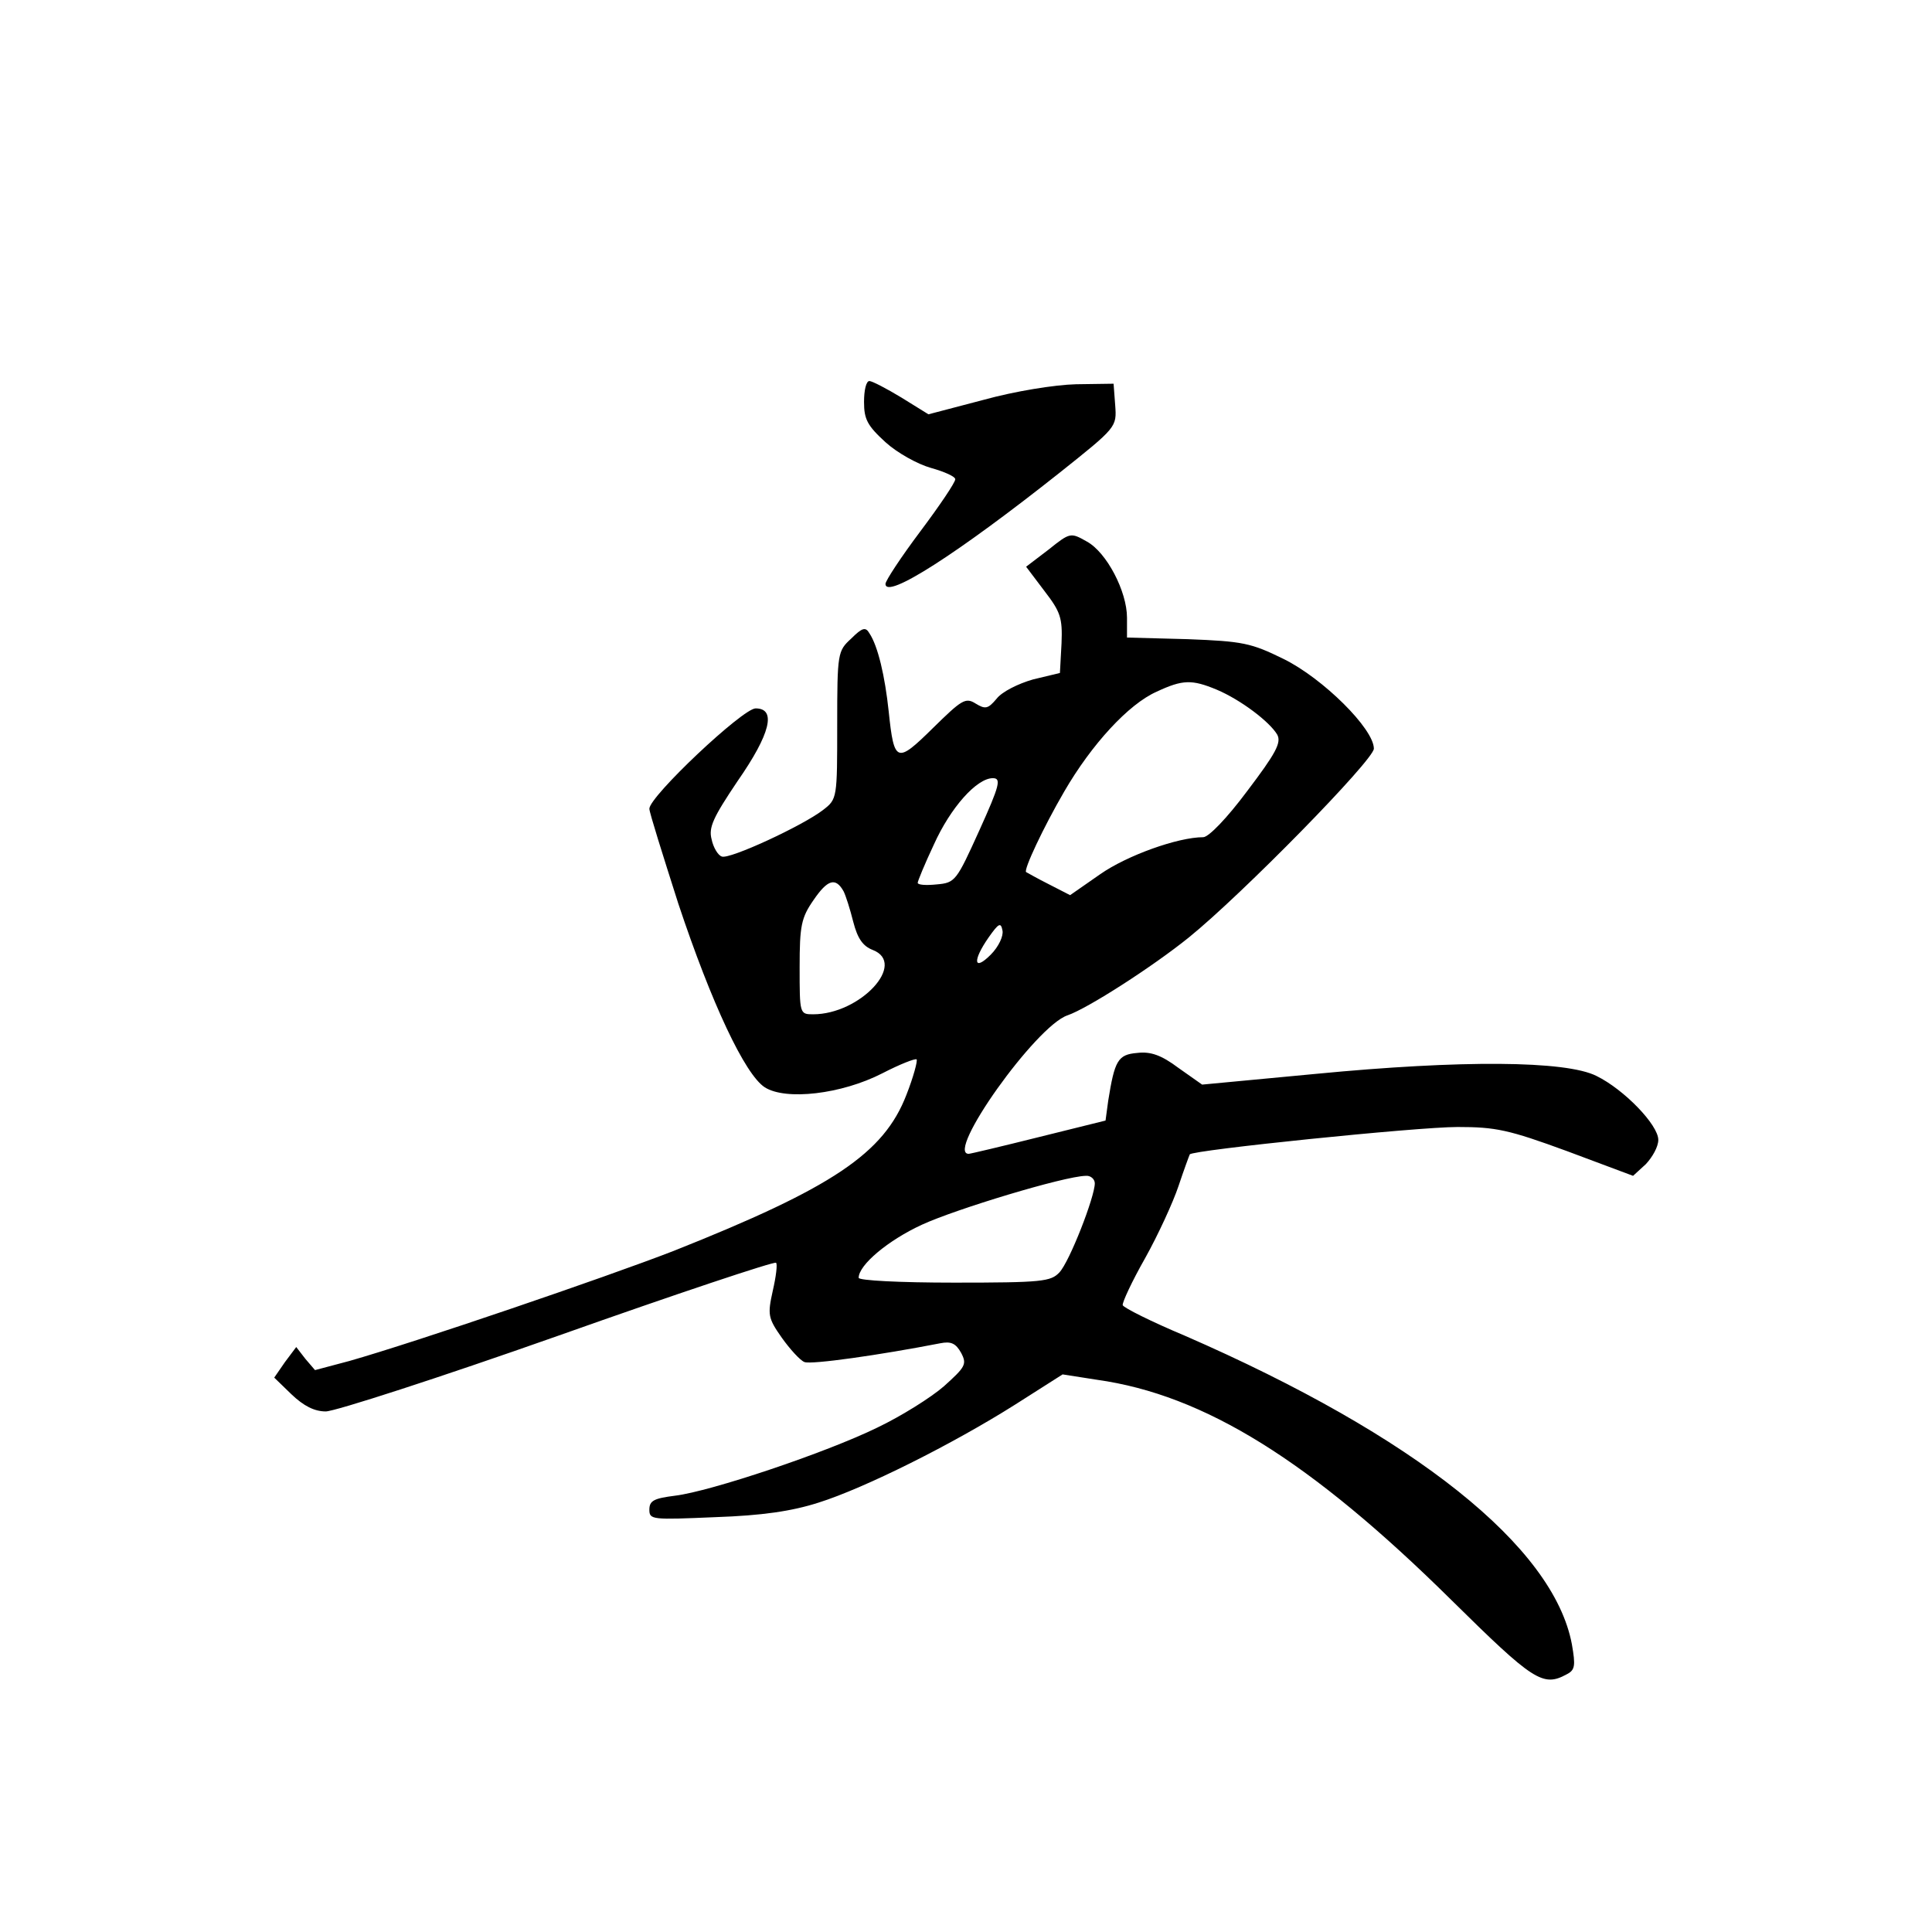 <?xml version="1.0" standalone="no"?>
<!DOCTYPE svg PUBLIC "-//W3C//DTD SVG 20010904//EN"
 "http://www.w3.org/TR/2001/REC-SVG-20010904/DTD/svg10.dtd">
<svg version="1.0" xmlns="http://www.w3.org/2000/svg"
 width="360pt" height="360pt" viewBox="0 0 360 360"
 preserveAspectRatio="xMidYMid meet">
<g transform="translate(0,360) scale(0.1,-0.1)"
fill="#000000" stroke="none">
<path d="M1610 2851 c0 -32 6 -44 40 -75 22 -20 60 -41 85 -48 25 -7 45 -16
45 -21 0 -6 -29 -49 -65 -97 -36 -48 -65 -92 -65 -98 0 -30 135 57 323 206
108 86 108 86 105 127 l-3 40 -70 -1 c-40 -1 -114 -13 -172 -29 l-103 -27 -50
31 c-28 17 -55 31 -60 31 -6 0 -10 -17 -10 -39z"/>
<path d="M1954 2576 l-42 -32 34 -45 c30 -39 34 -50 32 -98 l-3 -55 -50 -12
c-28 -8 -58 -23 -68 -36 -16 -19 -21 -20 -39 -9 -19 12 -26 7 -80 -46 -67 -66
-72 -65 -82 31 -7 66 -20 122 -36 146 -7 12 -13 11 -34 -10 -25 -23 -26 -26
-26 -161 0 -136 0 -138 -26 -158 -37 -29 -175 -93 -189 -87 -7 2 -16 17 -19
32 -6 22 3 41 48 108 62 89 73 136 34 136 -24 0 -198 -164 -198 -187 0 -7 25
-86 54 -177 62 -186 124 -318 161 -342 39 -25 143 -13 219 26 33 17 61 28 64
26 2 -3 -6 -33 -19 -66 -42 -109 -137 -173 -434 -291 -129 -50 -481 -170 -604
-205 l-64 -17 -18 21 -17 22 -21 -28 -20 -29 32 -31 c23 -22 43 -32 64 -32 17
0 212 63 433 141 220 78 403 139 406 136 3 -2 0 -26 -6 -52 -10 -45 -9 -51 17
-88 15 -21 34 -42 42 -45 13 -5 140 13 253 35 20 4 29 0 39 -18 11 -21 8 -26
-32 -62 -24 -21 -80 -56 -124 -77 -96 -47 -311 -119 -377 -127 -39 -5 -48 -9
-48 -26 0 -19 5 -19 123 -14 87 3 142 11 192 27 86 27 250 109 367 183 l88 56
64 -10 c200 -28 398 -151 661 -411 152 -150 170 -162 214 -138 16 8 17 16 10
56 -34 182 -292 388 -721 575 -62 26 -114 52 -116 57 -1 5 17 44 42 88 24 43
52 104 62 134 10 30 20 57 21 59 5 8 423 51 499 51 71 0 95 -5 204 -45 l123
-46 24 22 c12 13 23 32 23 45 0 28 -64 94 -115 119 -57 29 -253 30 -523 4
l-212 -20 -44 31 c-32 24 -52 31 -77 28 -36 -3 -42 -14 -54 -89 l-5 -37 -125
-31 c-68 -17 -127 -31 -130 -31 -44 0 125 238 184 258 38 13 159 91 226 145
99 80 345 331 345 352 0 37 -95 131 -168 167 -61 30 -76 33 -179 37 l-113 3 0
37 c0 49 -38 122 -75 142 -30 17 -31 17 -71 -15z m313 -261 c45 -19 99 -60
113 -84 8 -15 -3 -35 -56 -105 -38 -51 -72 -86 -82 -86 -47 0 -142 -34 -192
-69 l-56 -39 -39 20 c-22 11 -41 22 -43 23 -5 4 32 83 71 150 51 88 120 163
172 186 49 23 66 23 112 4z m-442 -262 c-43 -95 -45 -98 -80 -101 -19 -2 -35
-1 -35 3 0 3 13 35 30 71 31 69 80 124 110 124 16 0 13 -13 -25 -97z m-253
-114 c4 -8 12 -33 18 -57 8 -31 18 -45 36 -52 65 -25 -23 -120 -111 -120 -25
0 -25 1 -25 88 0 77 3 92 26 125 26 38 41 43 56 16z m274 -118 c-32 -32 -34
-11 -4 32 19 27 23 29 26 13 2 -10 -7 -30 -22 -45z m194 -426 c0 -25 -47 -146
-66 -166 -16 -17 -32 -19 -196 -19 -102 0 -178 4 -178 9 0 24 55 70 118 99 63
29 264 90 305 91 9 1 17 -6 17 -14z"/>
</g>
</svg>
